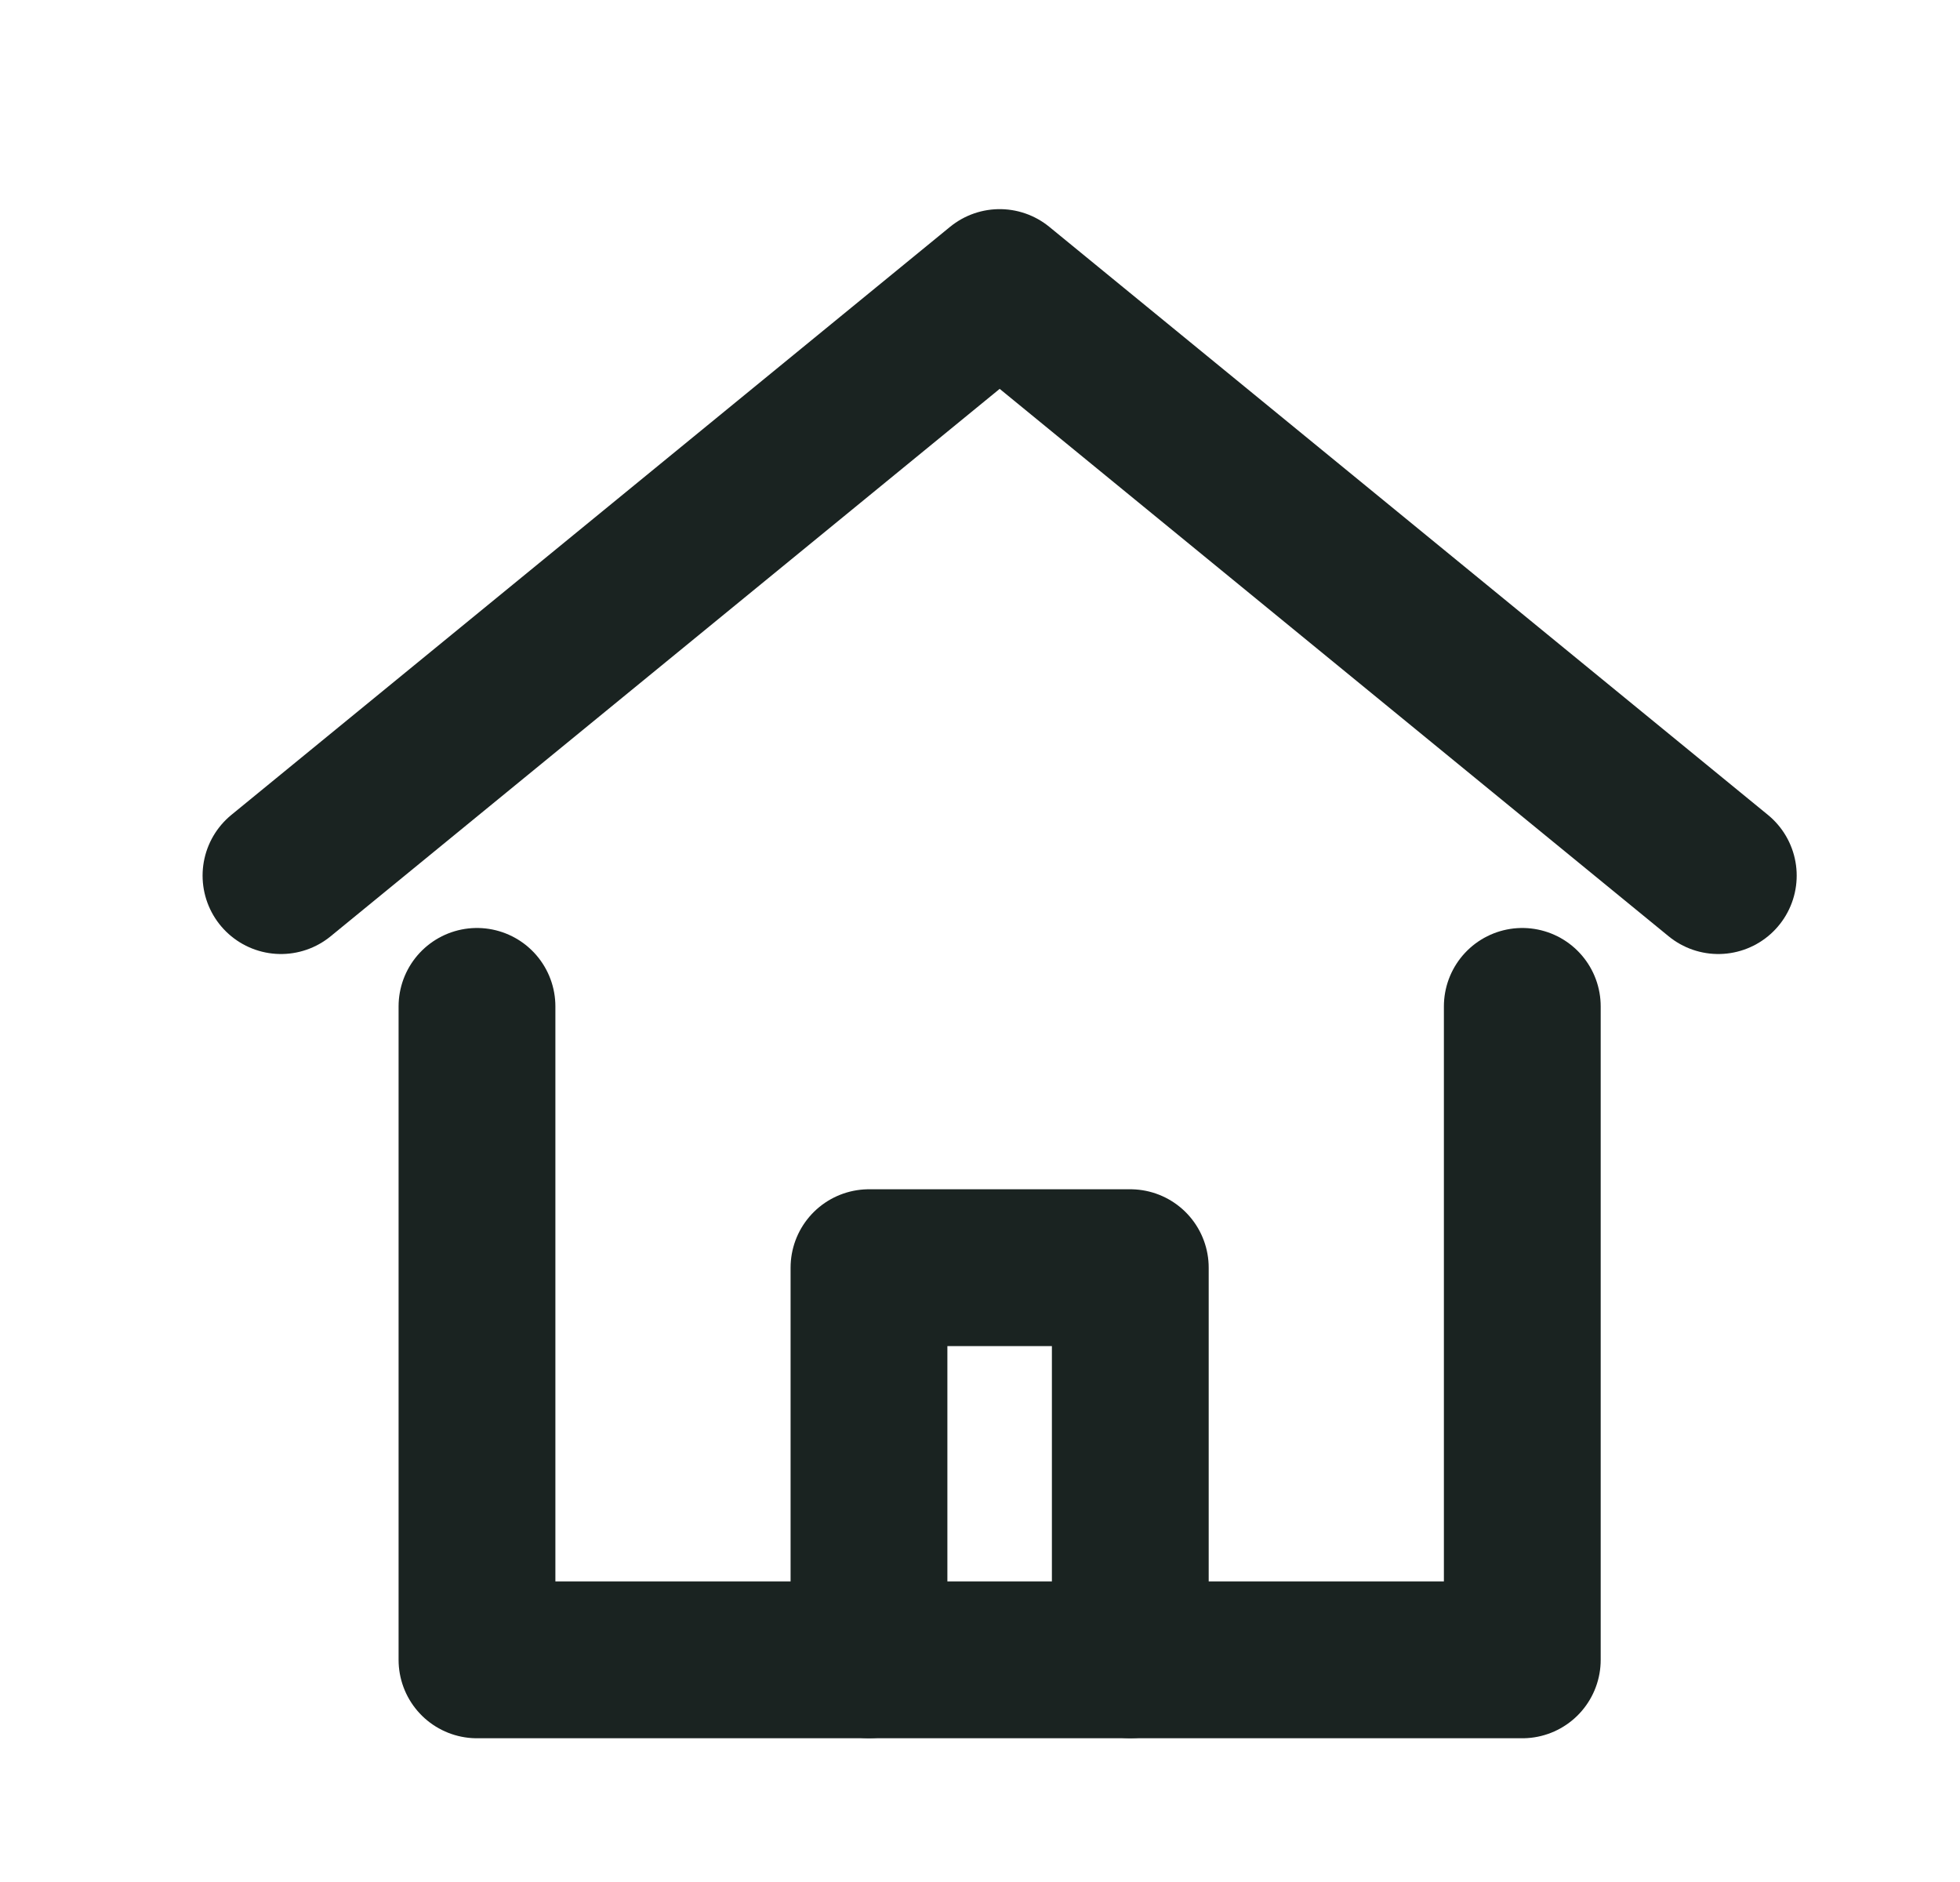 <svg width="25" height="24" viewBox="0 0 25 24" fill="none" xmlns="http://www.w3.org/2000/svg">
<path d="M3.584 11.166L12.751 3.667L21.917 11.166" stroke="#1A2321" stroke-width="2" stroke-miterlimit="10" stroke-linecap="round" stroke-linejoin="round"/>
<path d="M11.084 21.166V16.166H14.417V21.166" stroke="#1A2321" stroke-width="2" stroke-miterlimit="10" stroke-linecap="round" stroke-linejoin="round"/>
<path d="M6.084 12.834V21.167H19.417V12.834" stroke="#1A2321" stroke-width="2" stroke-miterlimit="10" stroke-linecap="round" stroke-linejoin="round"/>
</svg>
